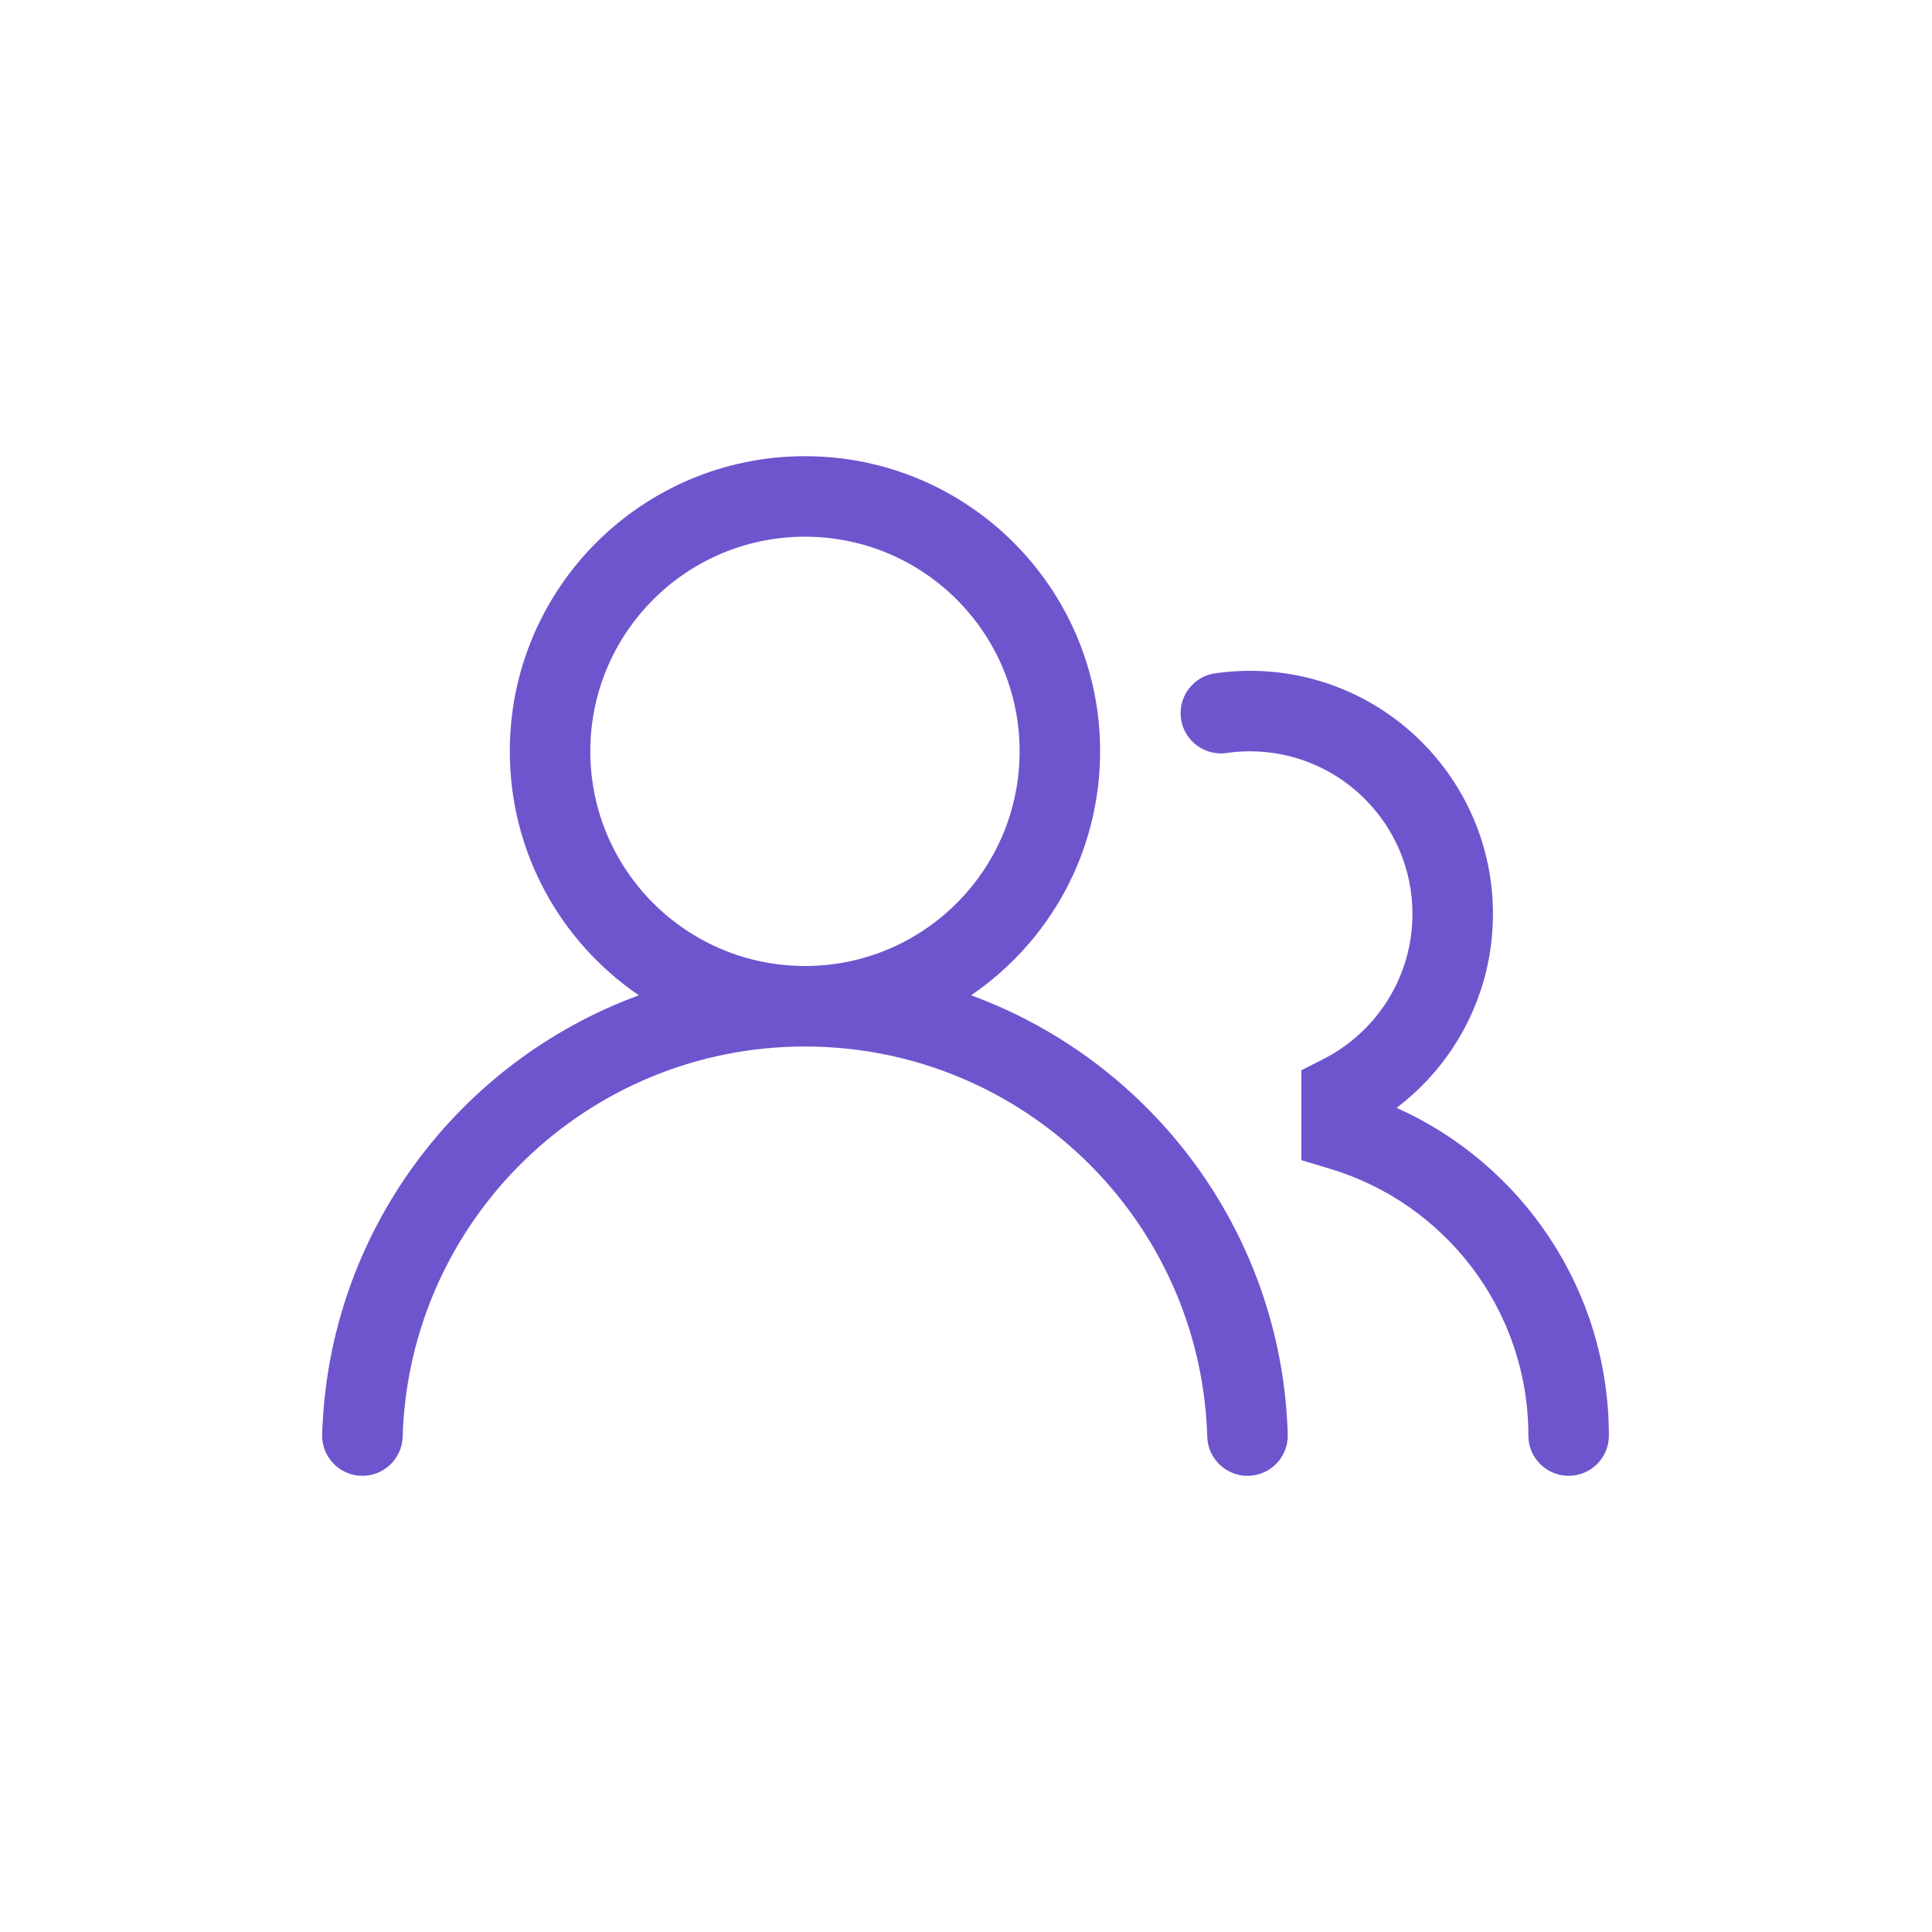 <svg width="24" height="24" viewBox="0 0 24 24" fill="none" xmlns="http://www.w3.org/2000/svg">
<path fill-rule="evenodd" clip-rule="evenodd" d="M6.333 9.333C6.333 7.308 7.975 5.667 10 5.667C12.025 5.667 13.666 7.308 13.666 9.333C13.666 10.593 13.031 11.704 12.063 12.364C14.306 13.186 15.922 15.309 15.997 17.819C16.005 18.095 15.788 18.325 15.512 18.333C15.236 18.341 15.005 18.124 14.997 17.848C14.917 15.157 12.71 13 9.999 13C7.289 13 5.082 15.157 5.002 17.848C4.994 18.124 4.763 18.341 4.487 18.333C4.211 18.325 3.994 18.095 4.002 17.819C4.077 15.309 5.693 13.186 7.936 12.364C6.968 11.704 6.333 10.593 6.333 9.333ZM10 6.667C8.527 6.667 7.333 7.861 7.333 9.333C7.333 10.806 8.527 12 10 12C11.472 12 12.666 10.806 12.666 9.333C12.666 7.861 11.472 6.667 10 6.667Z" fill="#6E55CE"/>
<path d="M15.526 9.333C15.428 9.333 15.331 9.34 15.237 9.354C14.964 9.393 14.71 9.203 14.671 8.93C14.632 8.656 14.822 8.403 15.095 8.364C15.236 8.344 15.38 8.333 15.526 8.333C17.194 8.333 18.546 9.685 18.546 11.353C18.546 12.337 18.076 13.211 17.349 13.762C18.903 14.458 19.986 16.019 19.986 17.833C19.986 18.11 19.762 18.333 19.486 18.333C19.21 18.333 18.986 18.11 18.986 17.833C18.986 16.269 17.948 14.947 16.522 14.519L16.166 14.412V13.295L16.44 13.156C17.097 12.821 17.546 12.139 17.546 11.353C17.546 10.238 16.642 9.333 15.526 9.333Z" fill="#6E55CE"/>
</svg>
